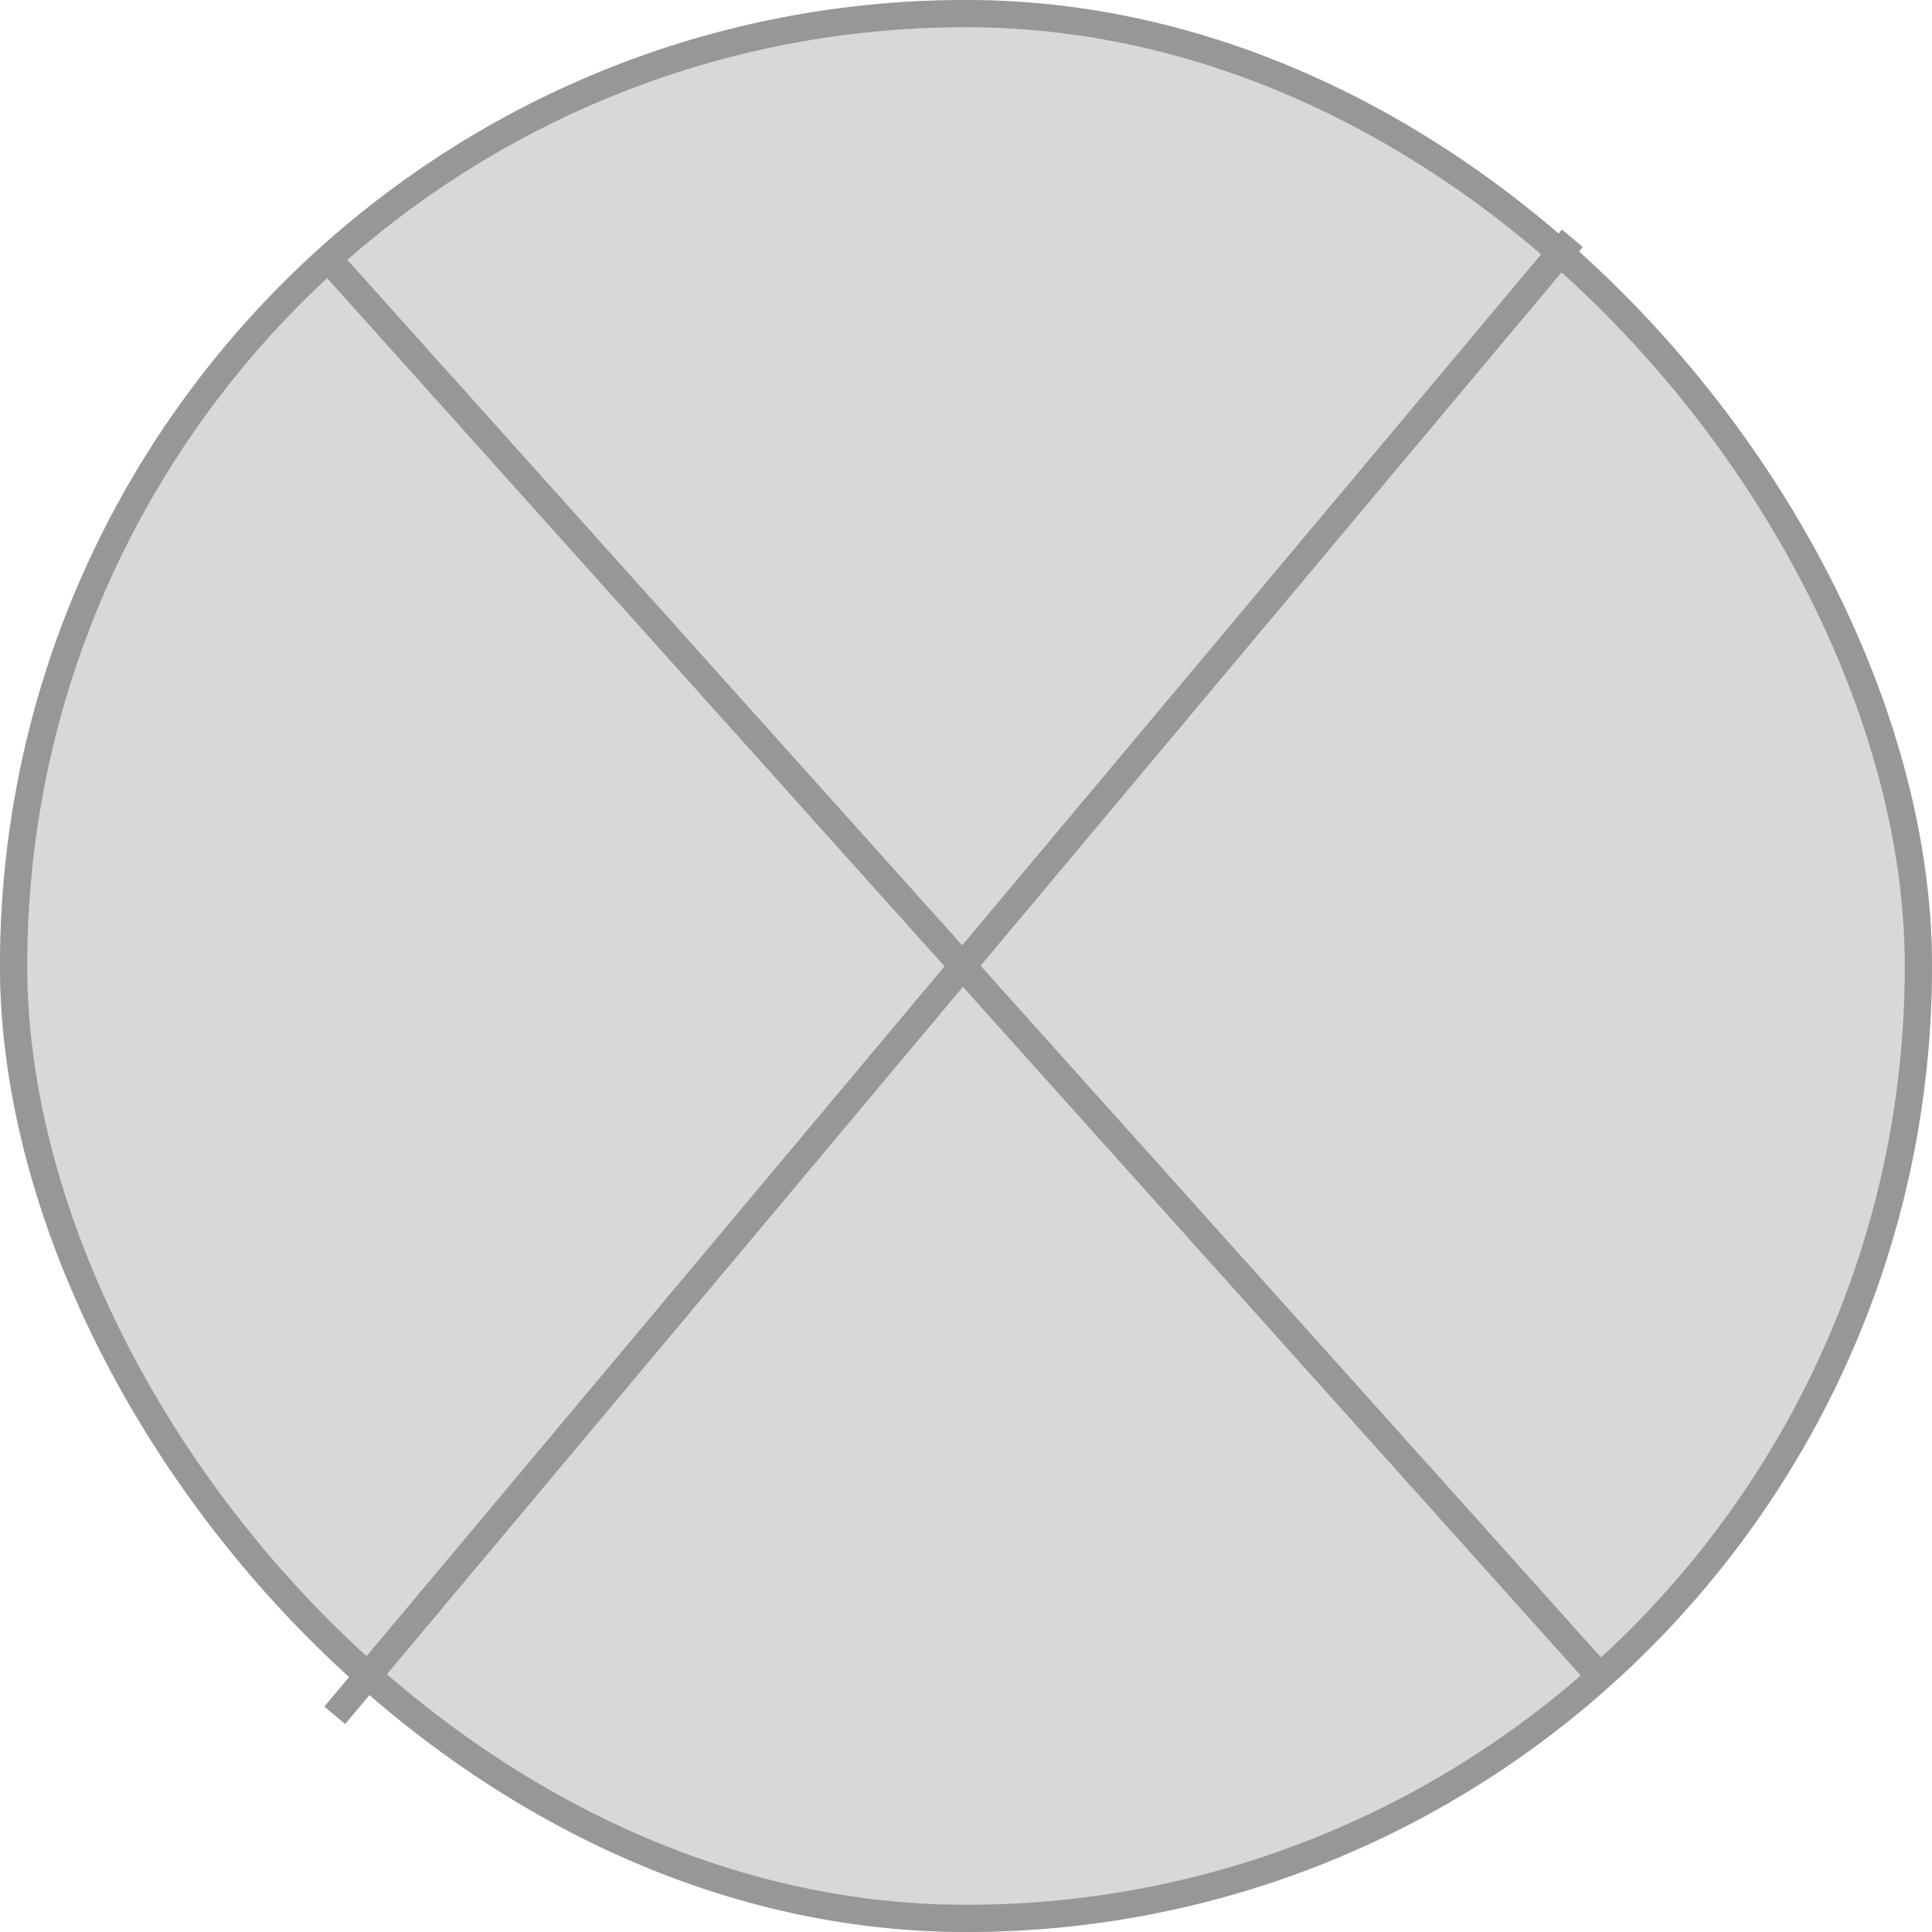 <svg xmlns="http://www.w3.org/2000/svg" width="71" height="71" viewBox="0 0 71 71"><defs><style>.a{fill:#d8d8d8;}.a,.b{stroke:#979797;stroke-miterlimit:10;}.b,.d{fill:none;}.b{stroke-linecap:square;}.c{stroke:none;}</style></defs><g class="a"><rect class="c" width="71" height="71" rx="35.5"/><rect class="d" x="0.5" y="0.5" width="70" height="70" rx="35"/></g><path class="b" d="M.5,54.015,45.339.5" transform="translate(12.123 8.639)"/><path class="b" d="M-118.637,51.626-164.5.5" transform="translate(177.123 9.641)"/></svg>